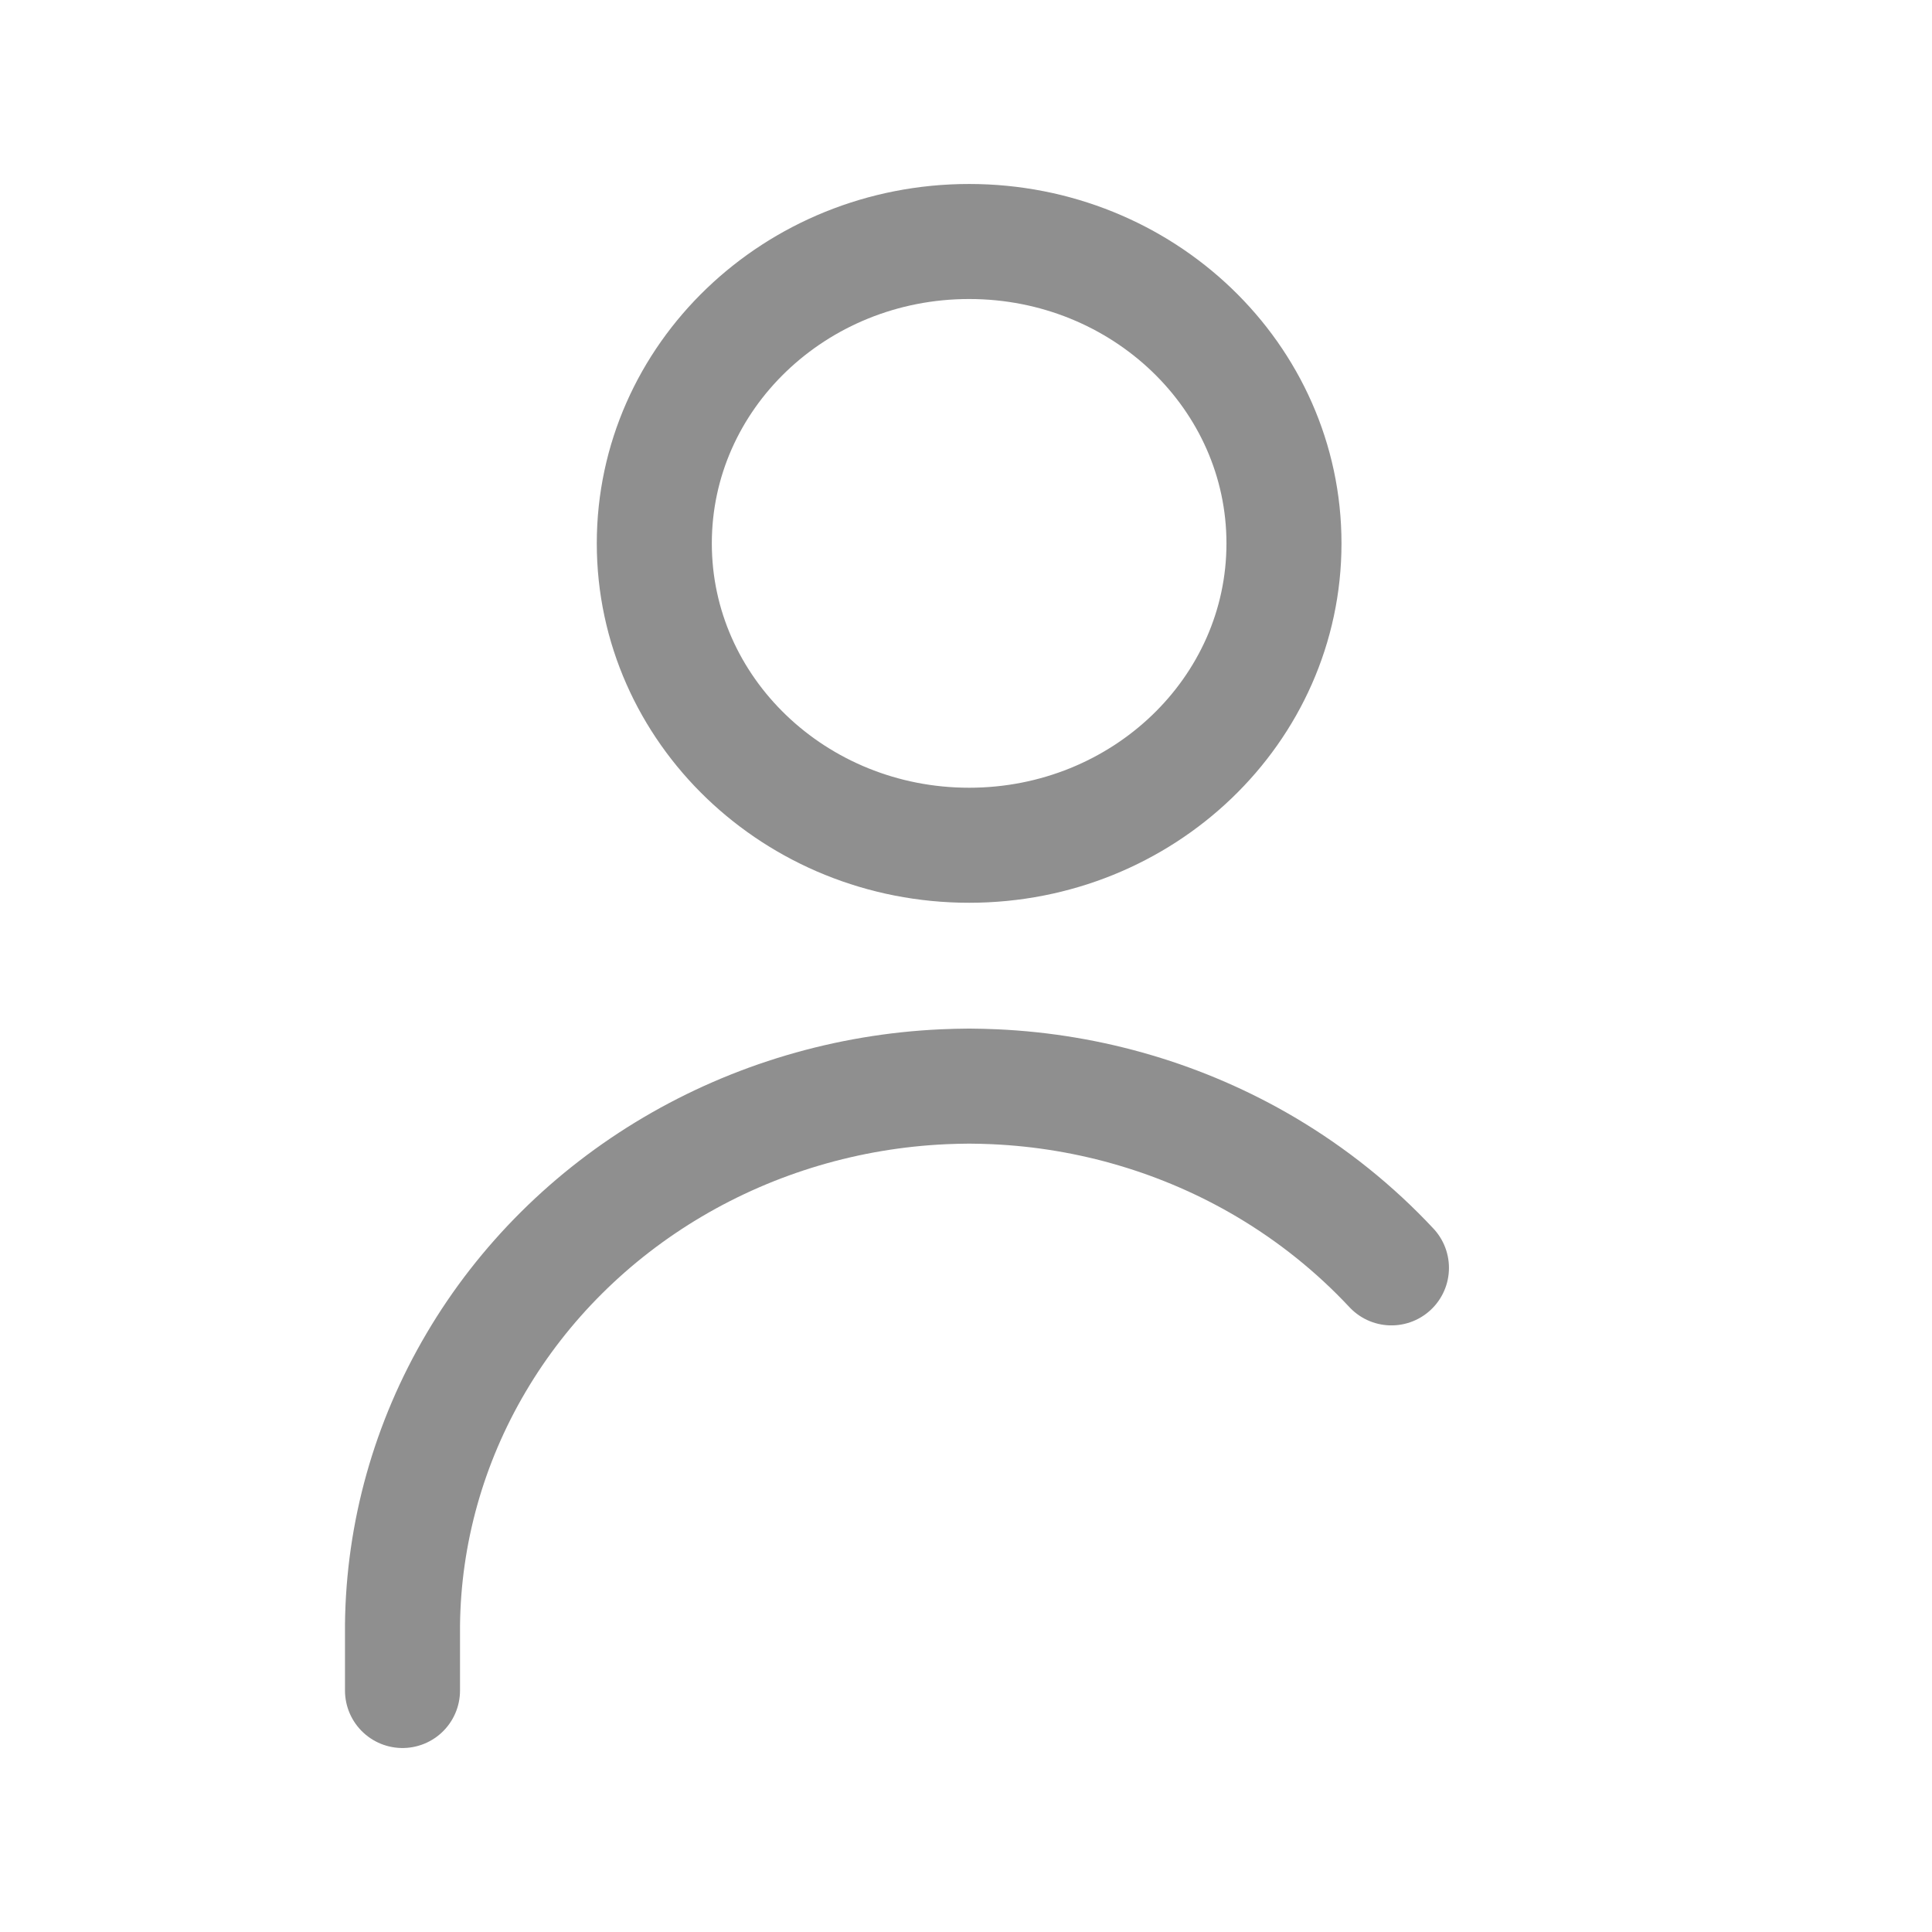 <svg width="24" height="24" viewBox="0 0 24 24" fill="none" xmlns="http://www.w3.org/2000/svg">
<path d="M12.039 10.5C14.199 10.5 15.95 8.821 15.95 6.75C15.95 4.679 14.199 3 12.039 3C9.879 3 8.128 4.679 8.128 6.75C8.128 8.821 9.879 10.5 12.039 10.5Z" stroke="#8F8F8F" stroke-width="1.429" stroke-linecap="round" stroke-linejoin="round"/>
<path d="M5 21V20.187C5.012 19.044 5.327 17.922 5.914 16.927C6.501 15.931 7.342 15.095 8.357 14.496C9.372 13.897 10.53 13.554 11.721 13.5C11.827 13.495 11.933 13.493 12.039 13.492C12.145 13.493 12.251 13.495 12.357 13.5C13.548 13.554 14.706 13.897 15.721 14.496C16.305 14.841 16.831 15.264 17.285 15.75" stroke="#8F8F8F" stroke-width="1.429" stroke-linecap="round" stroke-linejoin="round"/>
</svg>
